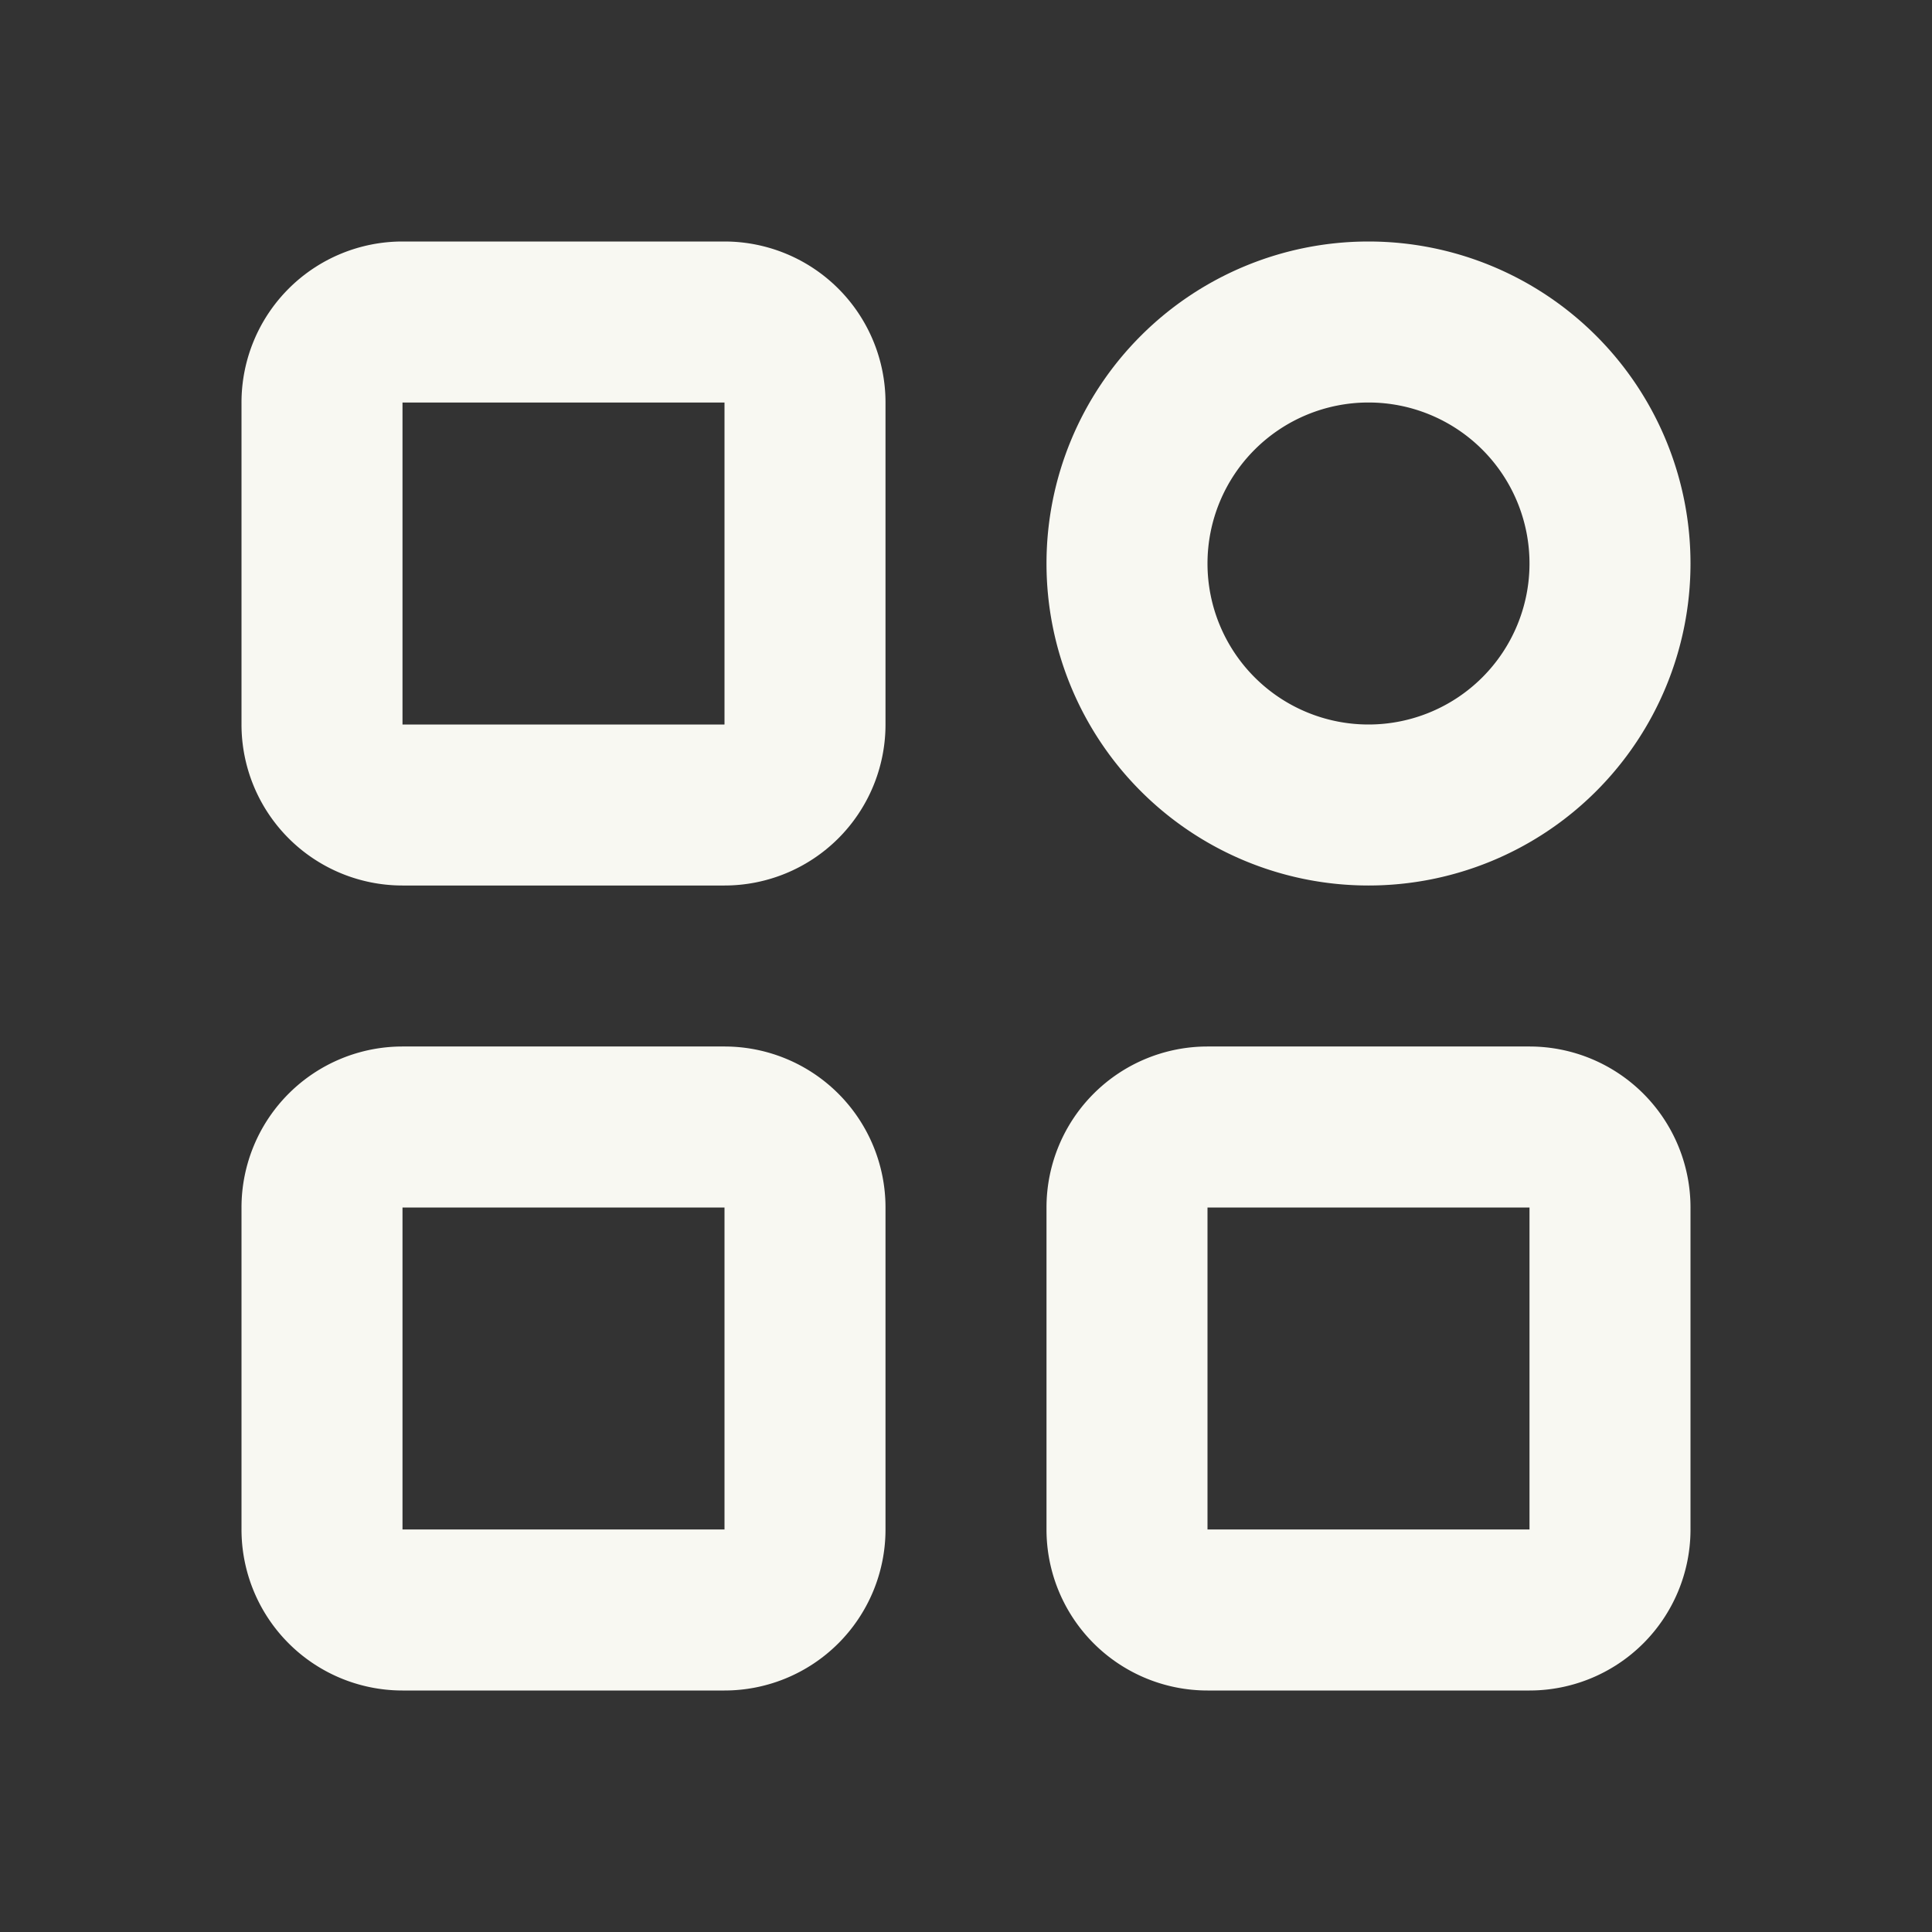 <svg xmlns="http://www.w3.org/2000/svg" viewBox="0 0 24 24"><rect x="0" y="0" width="24" height="24" fill="#333333" stroke="none"/><g id="Bookmarks"><path d="M0,0H24V24H0Z" fill="none"/><path d="M4,5A1,1,0,0,1,5,4H9a1,1,0,0,1,1,1V9a1,1,0,0,1-1,1H5A1,1,0,0,1,4,9Z" fill="none" stroke="#f8f8f2" stroke-linecap="round" stroke-linejoin="round" stroke-width="2"/><path d="M14,7a3,3,0,0,1,3-3h0a3,3,0,0,1,3,3h0a3,3,0,0,1-3,3h0a3,3,0,0,1-3-3Z" fill="none" stroke="#f8f8f2" stroke-linecap="round" stroke-linejoin="round" stroke-width="2"/><path d="M4,15a1,1,0,0,1,1-1H9a1,1,0,0,1,1,1v4a1,1,0,0,1-1,1H5a1,1,0,0,1-1-1Z" fill="none" stroke="#f8f8f2" stroke-linecap="round" stroke-linejoin="round" stroke-width="2"/><path d="M14,15a1,1,0,0,1,1-1h4a1,1,0,0,1,1,1v4a1,1,0,0,1-1,1H15a1,1,0,0,1-1-1Z" fill="none" stroke="#f8f8f2" stroke-linecap="round" stroke-linejoin="round" stroke-width="2"/></g></svg>